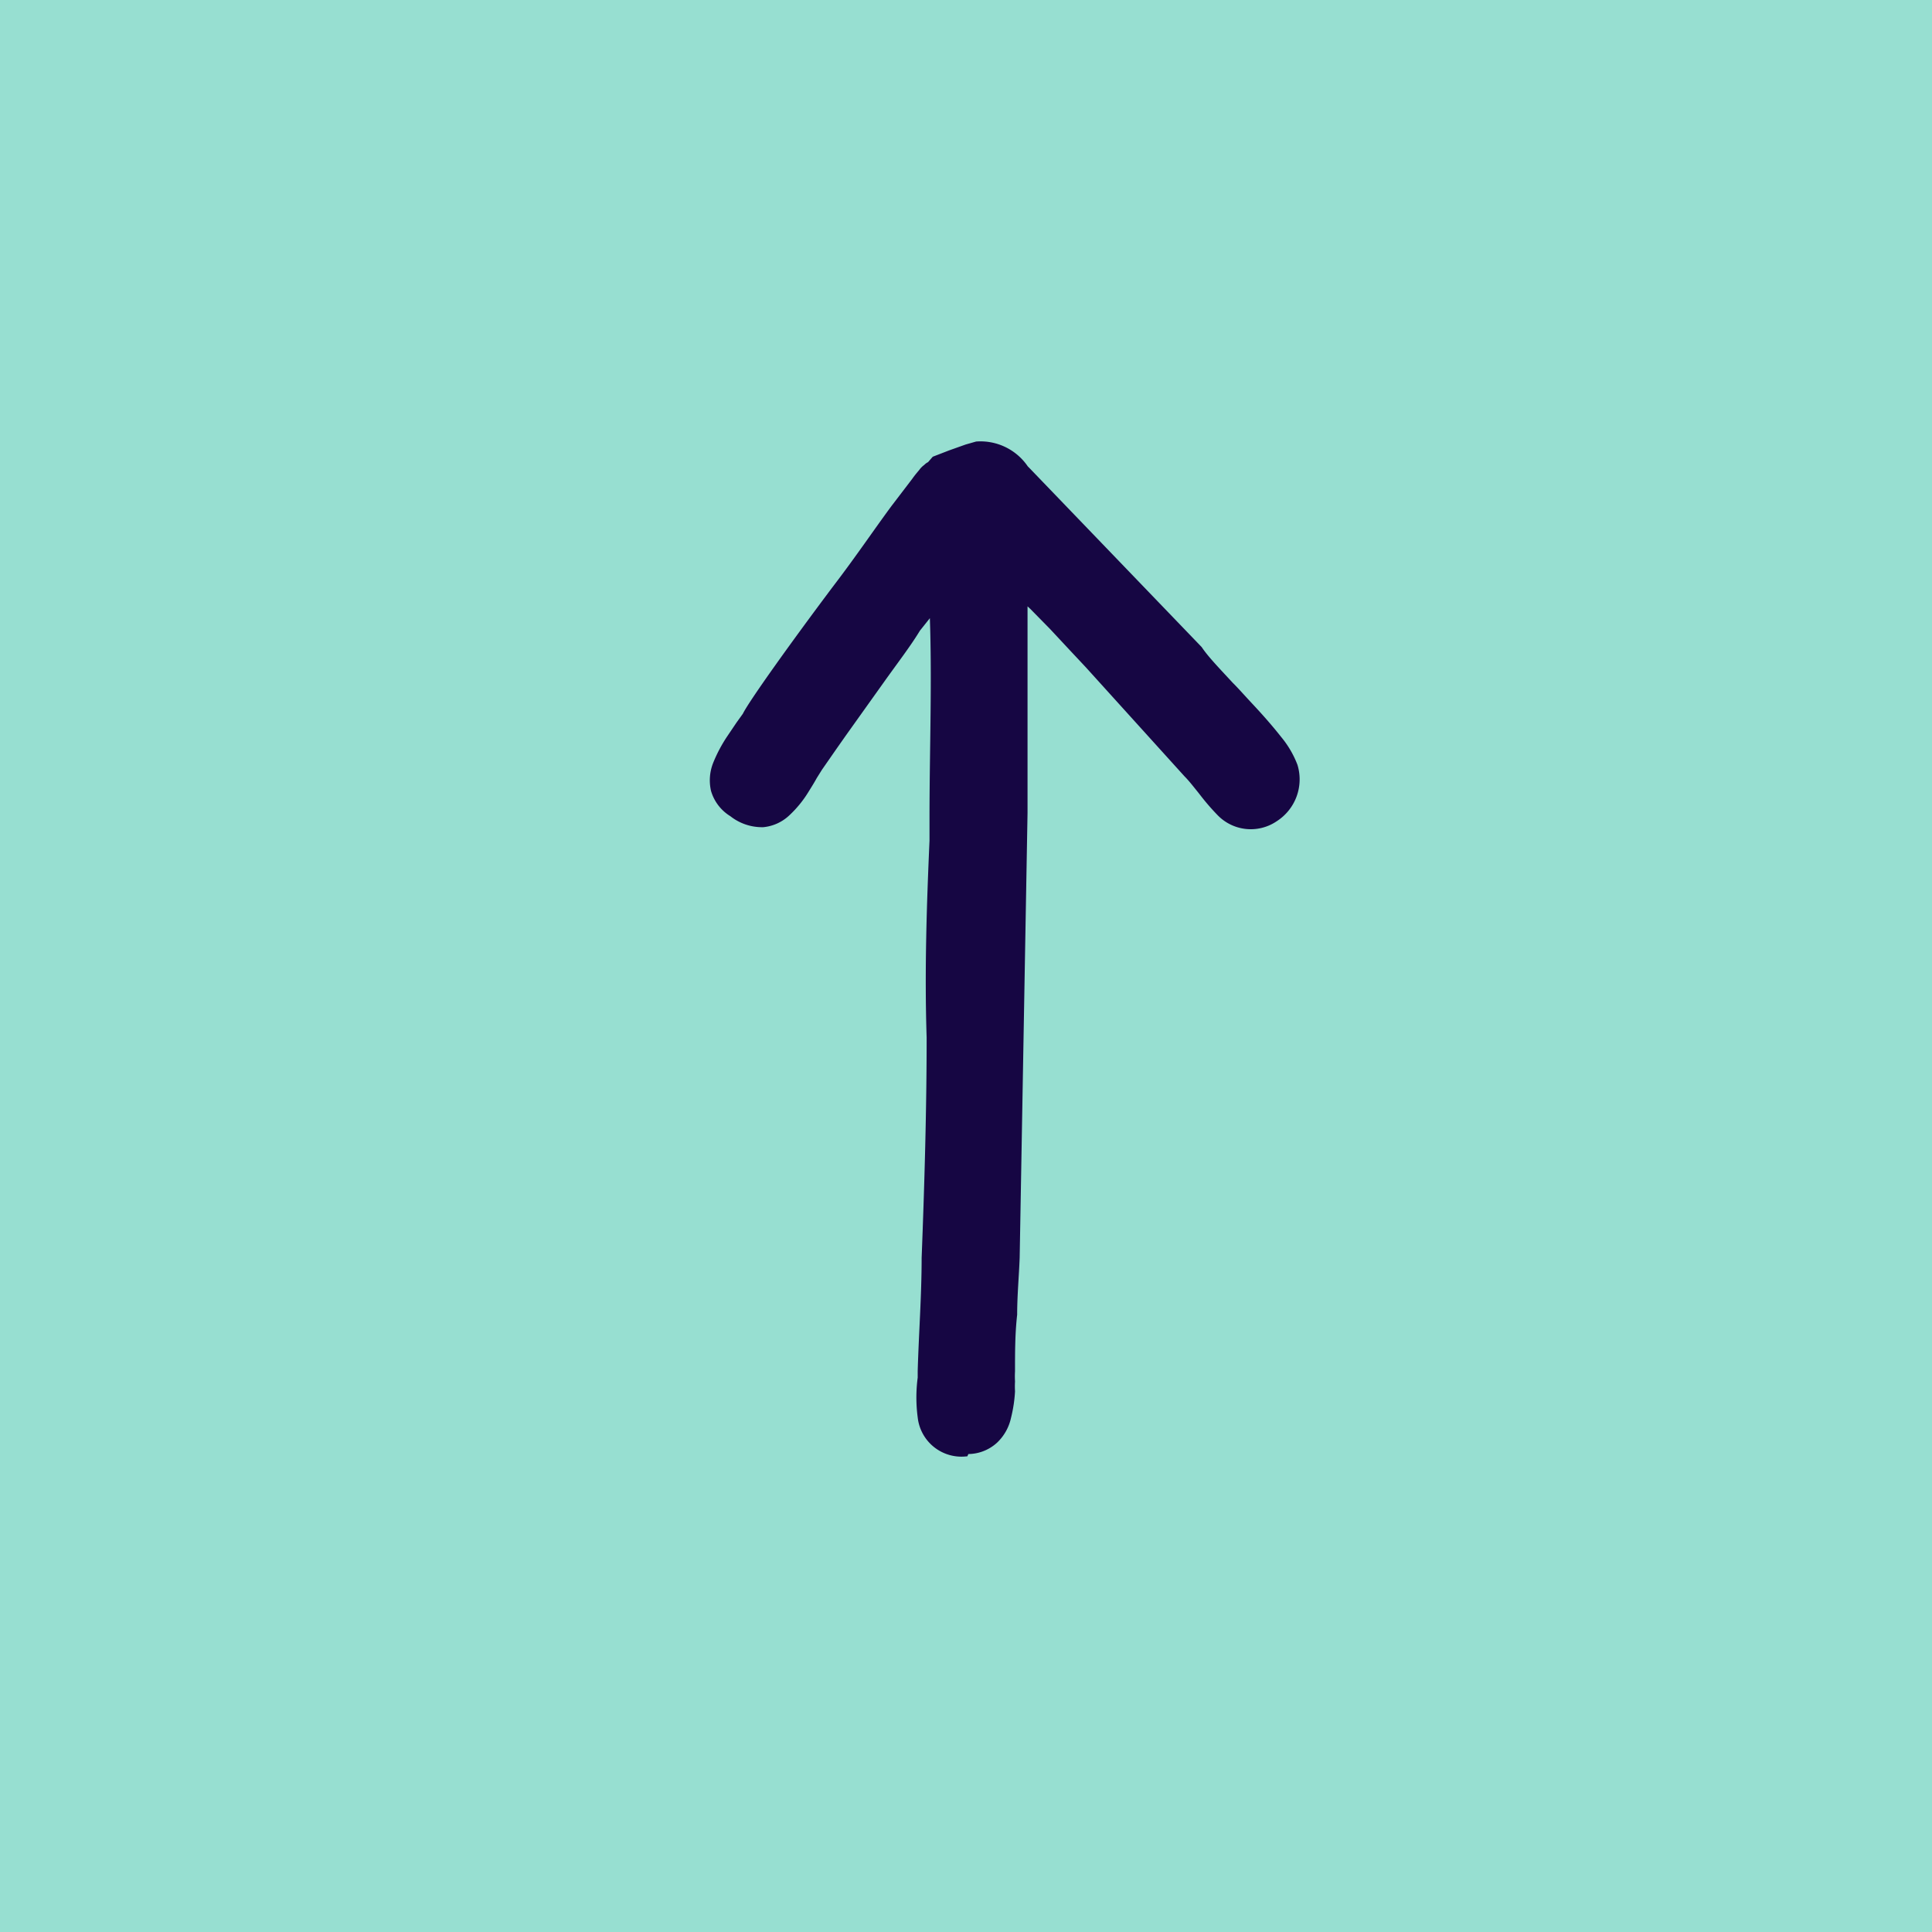 <svg id="Layer_1" data-name="Layer 1" xmlns="http://www.w3.org/2000/svg" viewBox="0 0 54 54"><defs><style>.cls-1{fill:#97dfd1;}.cls-2{fill:#160643;stroke:#160643;stroke-width:0.2px;}</style></defs><title>back to top</title><rect class="cls-1" width="54" height="54"/><path class="cls-2" d="M27,40.54h0a1.11,1.11,0,0,0,.8-.29,1.25,1.25,0,0,0,.36-.64,3.82,3.82,0,0,0,.11-.72,2.44,2.44,0,0,1,0-.28,2.35,2.35,0,0,1,0-.28h0c0-.53,0-1.06.06-1.59h0c0-.53.05-1.06.07-1.59h0l.22-12.43h0c0-.64,0-1.3,0-2,0-1.36,0-2.74,0-4l.25.23.55.56.55.59.45.48,2.76,3.05h0c.13.13.26.3.39.46l.07.09a6.26,6.26,0,0,0,.46.53,1.19,1.19,0,0,0,1.53.16,1.29,1.29,0,0,0,.54-1.46,2.66,2.66,0,0,0-.44-.75c-.22-.28-.49-.59-.78-.9s-.38-.42-.57-.61c-.36-.39-.69-.73-.87-1h0l-4.81-5-.05-.05a1.5,1.5,0,0,0-1.35-.66h0l-.28.08-.45.16-.44.17L26,13a.26.26,0,0,0-.1.07.52.52,0,0,0-.13.13c-.05.06-.12.14-.19.24l-.58.76c-.46.62-1,1.42-1.62,2.23C22.2,18,21,19.68,20.85,20l-.18.25-.27.4a4,4,0,0,0-.37.7,1.22,1.22,0,0,0-.06.73,1.13,1.13,0,0,0,.5.65,1.33,1.33,0,0,0,.86.29,1.13,1.13,0,0,0,.67-.31,3,3,0,0,0,.5-.61c.08-.13.17-.27.24-.4l.15-.24.41-.59.26-.37L24.63,19c.37-.52.74-1,1-1.43l.39-.49.06-.07c.08,1.91,0,3.88,0,5.86l0,.63C26,25.31,25.94,27.16,26,29c0,2-.06,4.1-.14,6.16,0,1.06-.08,2.11-.11,3.16,0,0,0,.12,0,.19a4.14,4.14,0,0,0,0,1.1,1.13,1.13,0,0,0,1.22,1Z"/></svg>